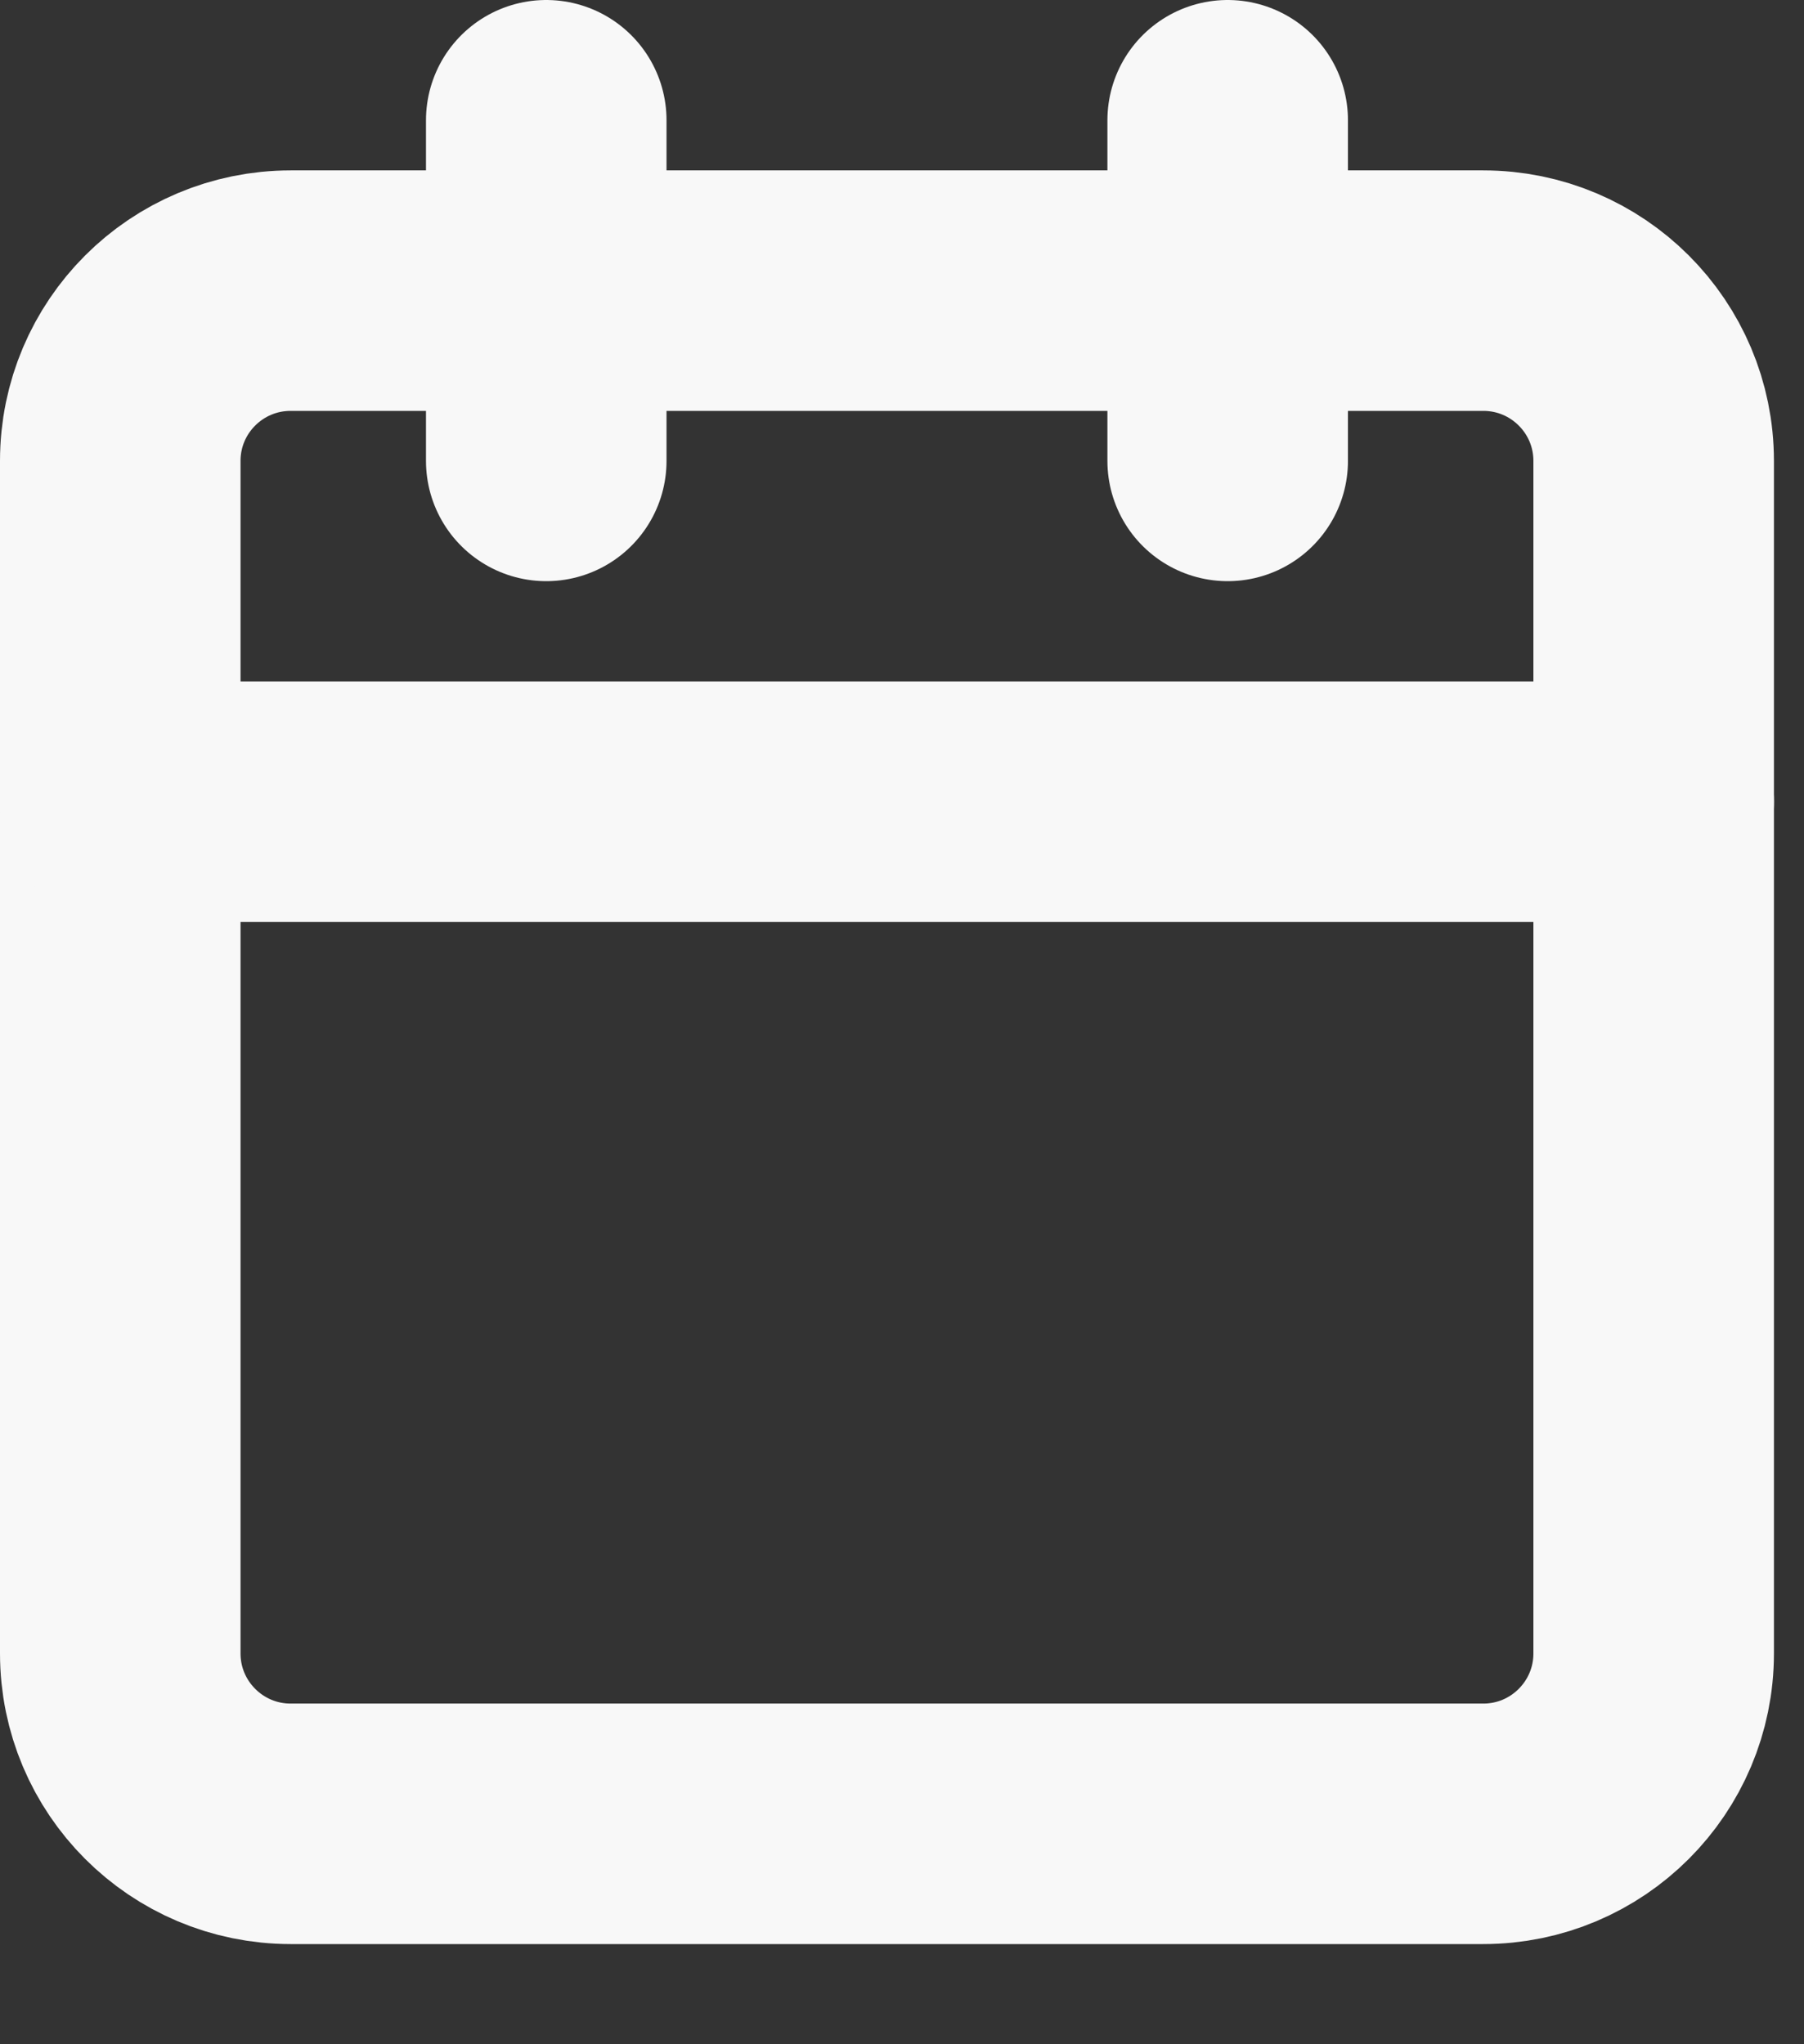 <svg width="15" height="17" viewBox="0 0 15 17" fill="none" xmlns="http://www.w3.org/2000/svg">
<rect x="0" y="0" width="15" height="17" fill="#333333" stroke="none"/>
<path d="M4.542 1V3.833M10.208 1V3.833" stroke="#F8F8F8" stroke-width="2" stroke-linecap="round" stroke-linejoin="round"/>
<path d="M12.333 2.417H2.417C1.634 2.417 1 3.051 1 3.833V13.75C1 14.532 1.634 15.167 2.417 15.167H12.333C13.116 15.167 13.75 14.532 13.75 13.75V3.833C13.75 3.051 13.116 2.417 12.333 2.417Z" stroke="#F8F8F8" stroke-width="2" stroke-linecap="round" stroke-linejoin="round"/>
<path d="M1 6.667H13.75" stroke="#F8F8F8" stroke-width="2" stroke-linecap="round" stroke-linejoin="round"/>
</svg>
